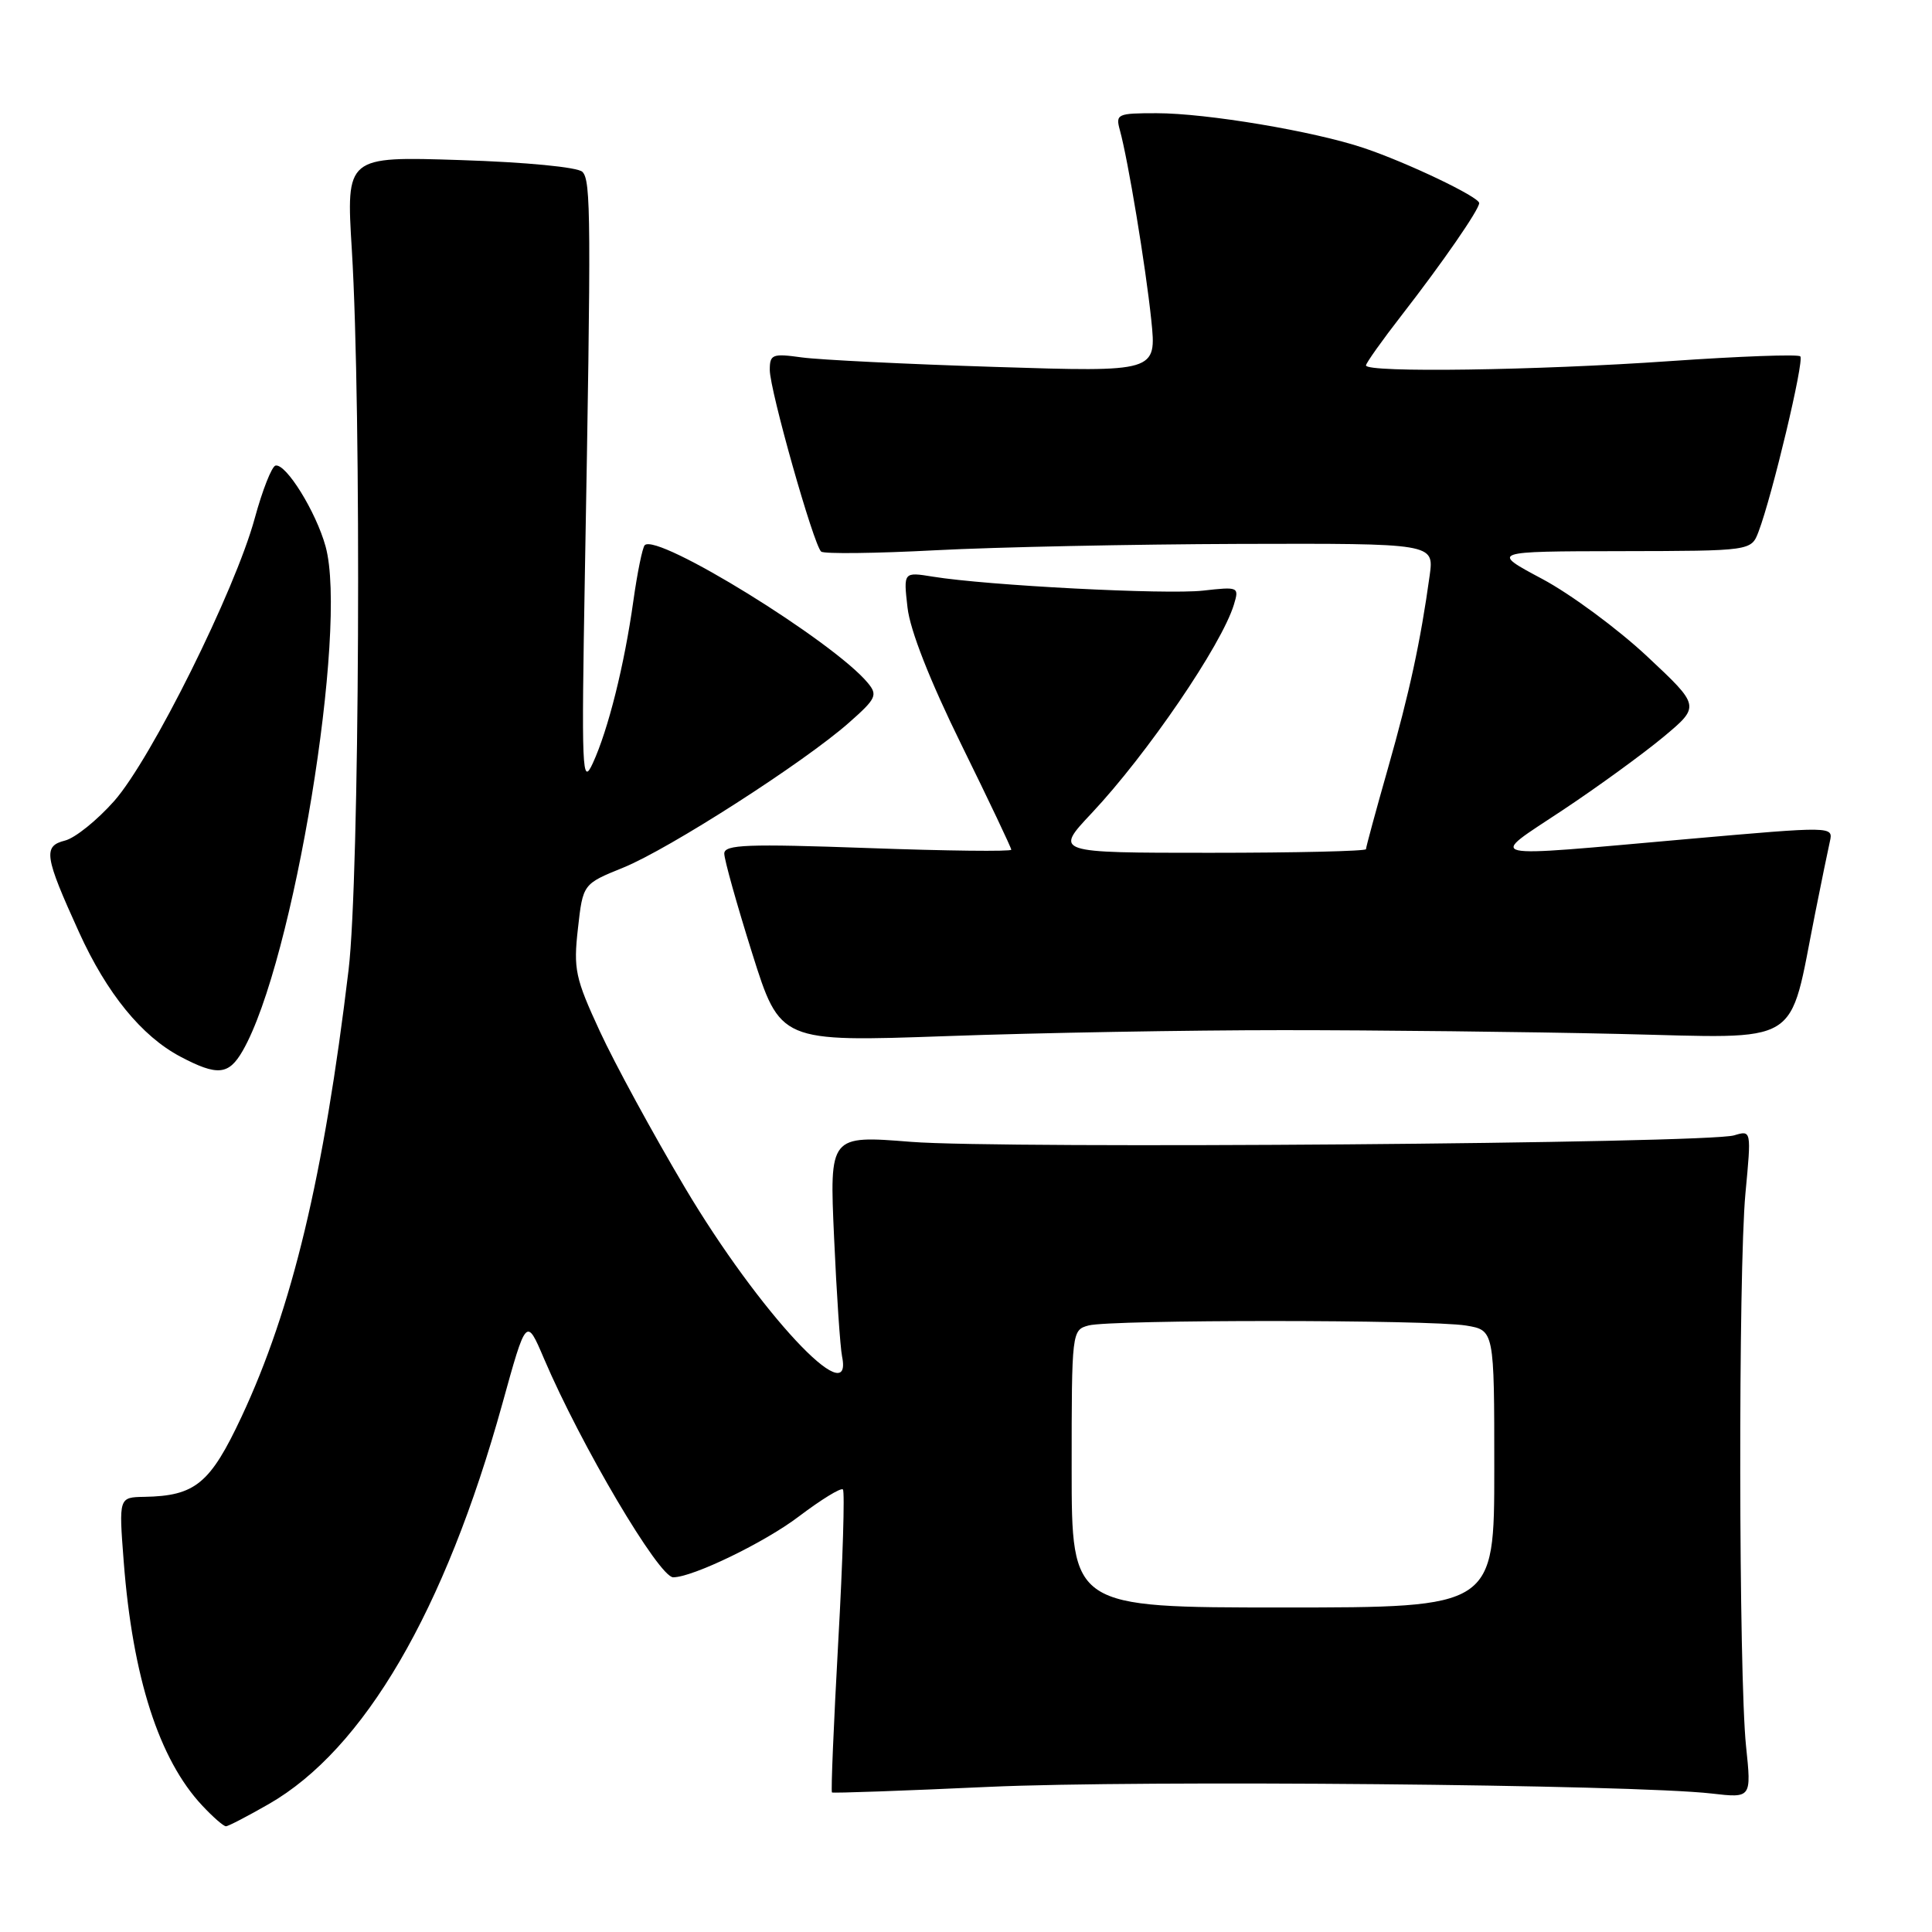 <?xml version="1.0" encoding="UTF-8" standalone="no"?>
<!DOCTYPE svg PUBLIC "-//W3C//DTD SVG 1.1//EN" "http://www.w3.org/Graphics/SVG/1.1/DTD/svg11.dtd" >
<svg xmlns="http://www.w3.org/2000/svg" xmlns:xlink="http://www.w3.org/1999/xlink" version="1.1" viewBox="0 0 256 256">
 <g >
 <path fill="currentColor"
d=" M 35.61 239.05 C 48.25 231.80 58.95 213.46 66.56 186.02 C 69.74 174.53 69.74 174.53 72.08 180.02 C 76.97 191.49 87.32 209.00 89.20 209.00 C 91.78 209.00 101.35 204.37 105.85 200.94 C 108.80 198.71 111.42 197.09 111.69 197.36 C 111.95 197.62 111.68 206.72 111.07 217.57 C 110.47 228.43 110.09 237.40 110.24 237.51 C 110.38 237.62 119.72 237.29 131.00 236.77 C 151.09 235.85 216.35 236.45 226.79 237.65 C 232.08 238.26 232.08 238.26 231.36 231.38 C 230.38 221.94 230.32 168.43 231.28 158.12 C 232.07 149.75 232.07 149.75 229.78 150.44 C 226.20 151.52 132.75 152.26 120.71 151.30 C 109.91 150.44 109.91 150.44 110.52 163.97 C 110.85 171.41 111.33 178.51 111.58 179.75 C 113.13 187.36 100.53 173.82 90.77 157.39 C 86.52 150.23 81.44 140.90 79.48 136.65 C 76.22 129.60 75.97 128.42 76.58 123.03 C 77.24 117.13 77.24 117.13 82.57 114.97 C 88.64 112.51 106.52 101.03 112.48 95.77 C 116.11 92.57 116.33 92.10 114.98 90.48 C 110.42 84.98 87.09 70.58 85.43 72.24 C 85.13 72.54 84.45 75.87 83.92 79.64 C 82.73 88.14 80.59 96.70 78.55 101.13 C 77.12 104.24 77.04 102.31 77.50 76.00 C 78.34 28.78 78.31 23.91 77.17 22.77 C 76.55 22.15 69.73 21.49 60.98 21.21 C 45.86 20.72 45.86 20.72 46.62 33.11 C 47.92 54.43 47.64 116.34 46.19 128.50 C 42.91 155.87 38.71 173.41 32.00 187.74 C 27.85 196.59 25.88 198.22 19.12 198.34 C 15.74 198.40 15.74 198.40 16.39 206.88 C 17.57 222.25 21.07 233.14 26.80 239.25 C 28.21 240.76 29.63 242.00 29.94 241.99 C 30.25 241.99 32.80 240.66 35.61 239.05 Z  M 32.15 139.25 C 38.88 127.57 46.15 83.31 43.14 72.40 C 41.87 67.80 37.90 61.40 36.51 61.69 C 36.01 61.80 34.77 64.95 33.75 68.69 C 31.16 78.22 20.04 100.58 15.13 106.14 C 12.87 108.69 9.94 111.05 8.61 111.38 C 5.68 112.12 5.88 113.43 10.47 123.52 C 14.15 131.63 18.77 137.30 23.90 140.01 C 28.81 142.60 30.30 142.46 32.15 139.25 Z  M 170.00 136.50 C 182.38 136.50 202.38 136.72 214.45 137.00 C 239.22 137.56 236.93 138.97 240.52 121.00 C 241.34 116.88 242.22 112.59 242.47 111.49 C 242.92 109.48 242.87 109.48 223.71 111.17 C 195.72 113.64 197.12 113.96 207.03 107.37 C 211.69 104.28 217.70 99.90 220.40 97.66 C 225.30 93.57 225.30 93.57 218.25 86.97 C 214.37 83.34 208.12 78.72 204.35 76.71 C 197.50 73.06 197.50 73.06 214.77 73.03 C 232.05 73.00 232.05 73.00 233.02 70.44 C 234.83 65.68 239.10 47.77 238.55 47.22 C 238.26 46.92 230.47 47.21 221.26 47.85 C 203.68 49.08 181.00 49.41 181.00 48.42 C 181.00 48.11 183.14 45.10 185.75 41.74 C 191.14 34.80 195.99 27.79 196.00 26.91 C 196.00 26.10 186.49 21.55 180.71 19.61 C 174.12 17.39 159.87 15.00 153.25 15.00 C 148.05 15.00 147.80 15.11 148.39 17.25 C 149.47 21.17 151.80 35.24 152.55 42.40 C 153.26 49.30 153.26 49.30 131.88 48.62 C 120.12 48.25 108.59 47.68 106.25 47.36 C 102.34 46.82 102.00 46.95 102.00 49.02 C 102.00 51.69 107.81 72.24 108.81 73.09 C 109.19 73.41 116.03 73.33 124.00 72.91 C 131.97 72.49 150.09 72.12 164.26 72.07 C 190.02 72.00 190.02 72.00 189.44 76.25 C 188.23 85.00 186.76 91.79 183.92 101.77 C 182.31 107.42 181.00 112.26 181.00 112.52 C 181.00 112.78 171.71 113.00 160.35 113.00 C 139.71 113.00 139.71 113.00 144.65 107.75 C 152.00 99.93 161.88 85.45 163.50 80.11 C 164.21 77.77 164.12 77.73 159.41 78.26 C 154.54 78.81 130.79 77.58 123.61 76.41 C 119.71 75.78 119.71 75.78 120.25 80.50 C 120.58 83.49 123.21 90.18 127.39 98.68 C 131.03 106.08 134.00 112.34 134.00 112.59 C 134.00 112.85 125.45 112.75 115.00 112.37 C 99.03 111.80 96.00 111.91 95.97 113.09 C 95.96 113.87 97.62 119.80 99.66 126.29 C 103.37 138.07 103.37 138.07 125.44 137.29 C 137.57 136.85 157.62 136.50 170.00 136.50 Z  M 142.00 194.62 C 142.00 176.40 142.02 176.23 144.25 175.63 C 147.22 174.84 189.43 174.85 194.25 175.64 C 198.00 176.26 198.00 176.26 198.00 194.63 C 198.00 213.00 198.00 213.00 170.00 213.00 C 142.00 213.00 142.00 213.00 142.00 194.62 Z "/>
</g>
</svg>